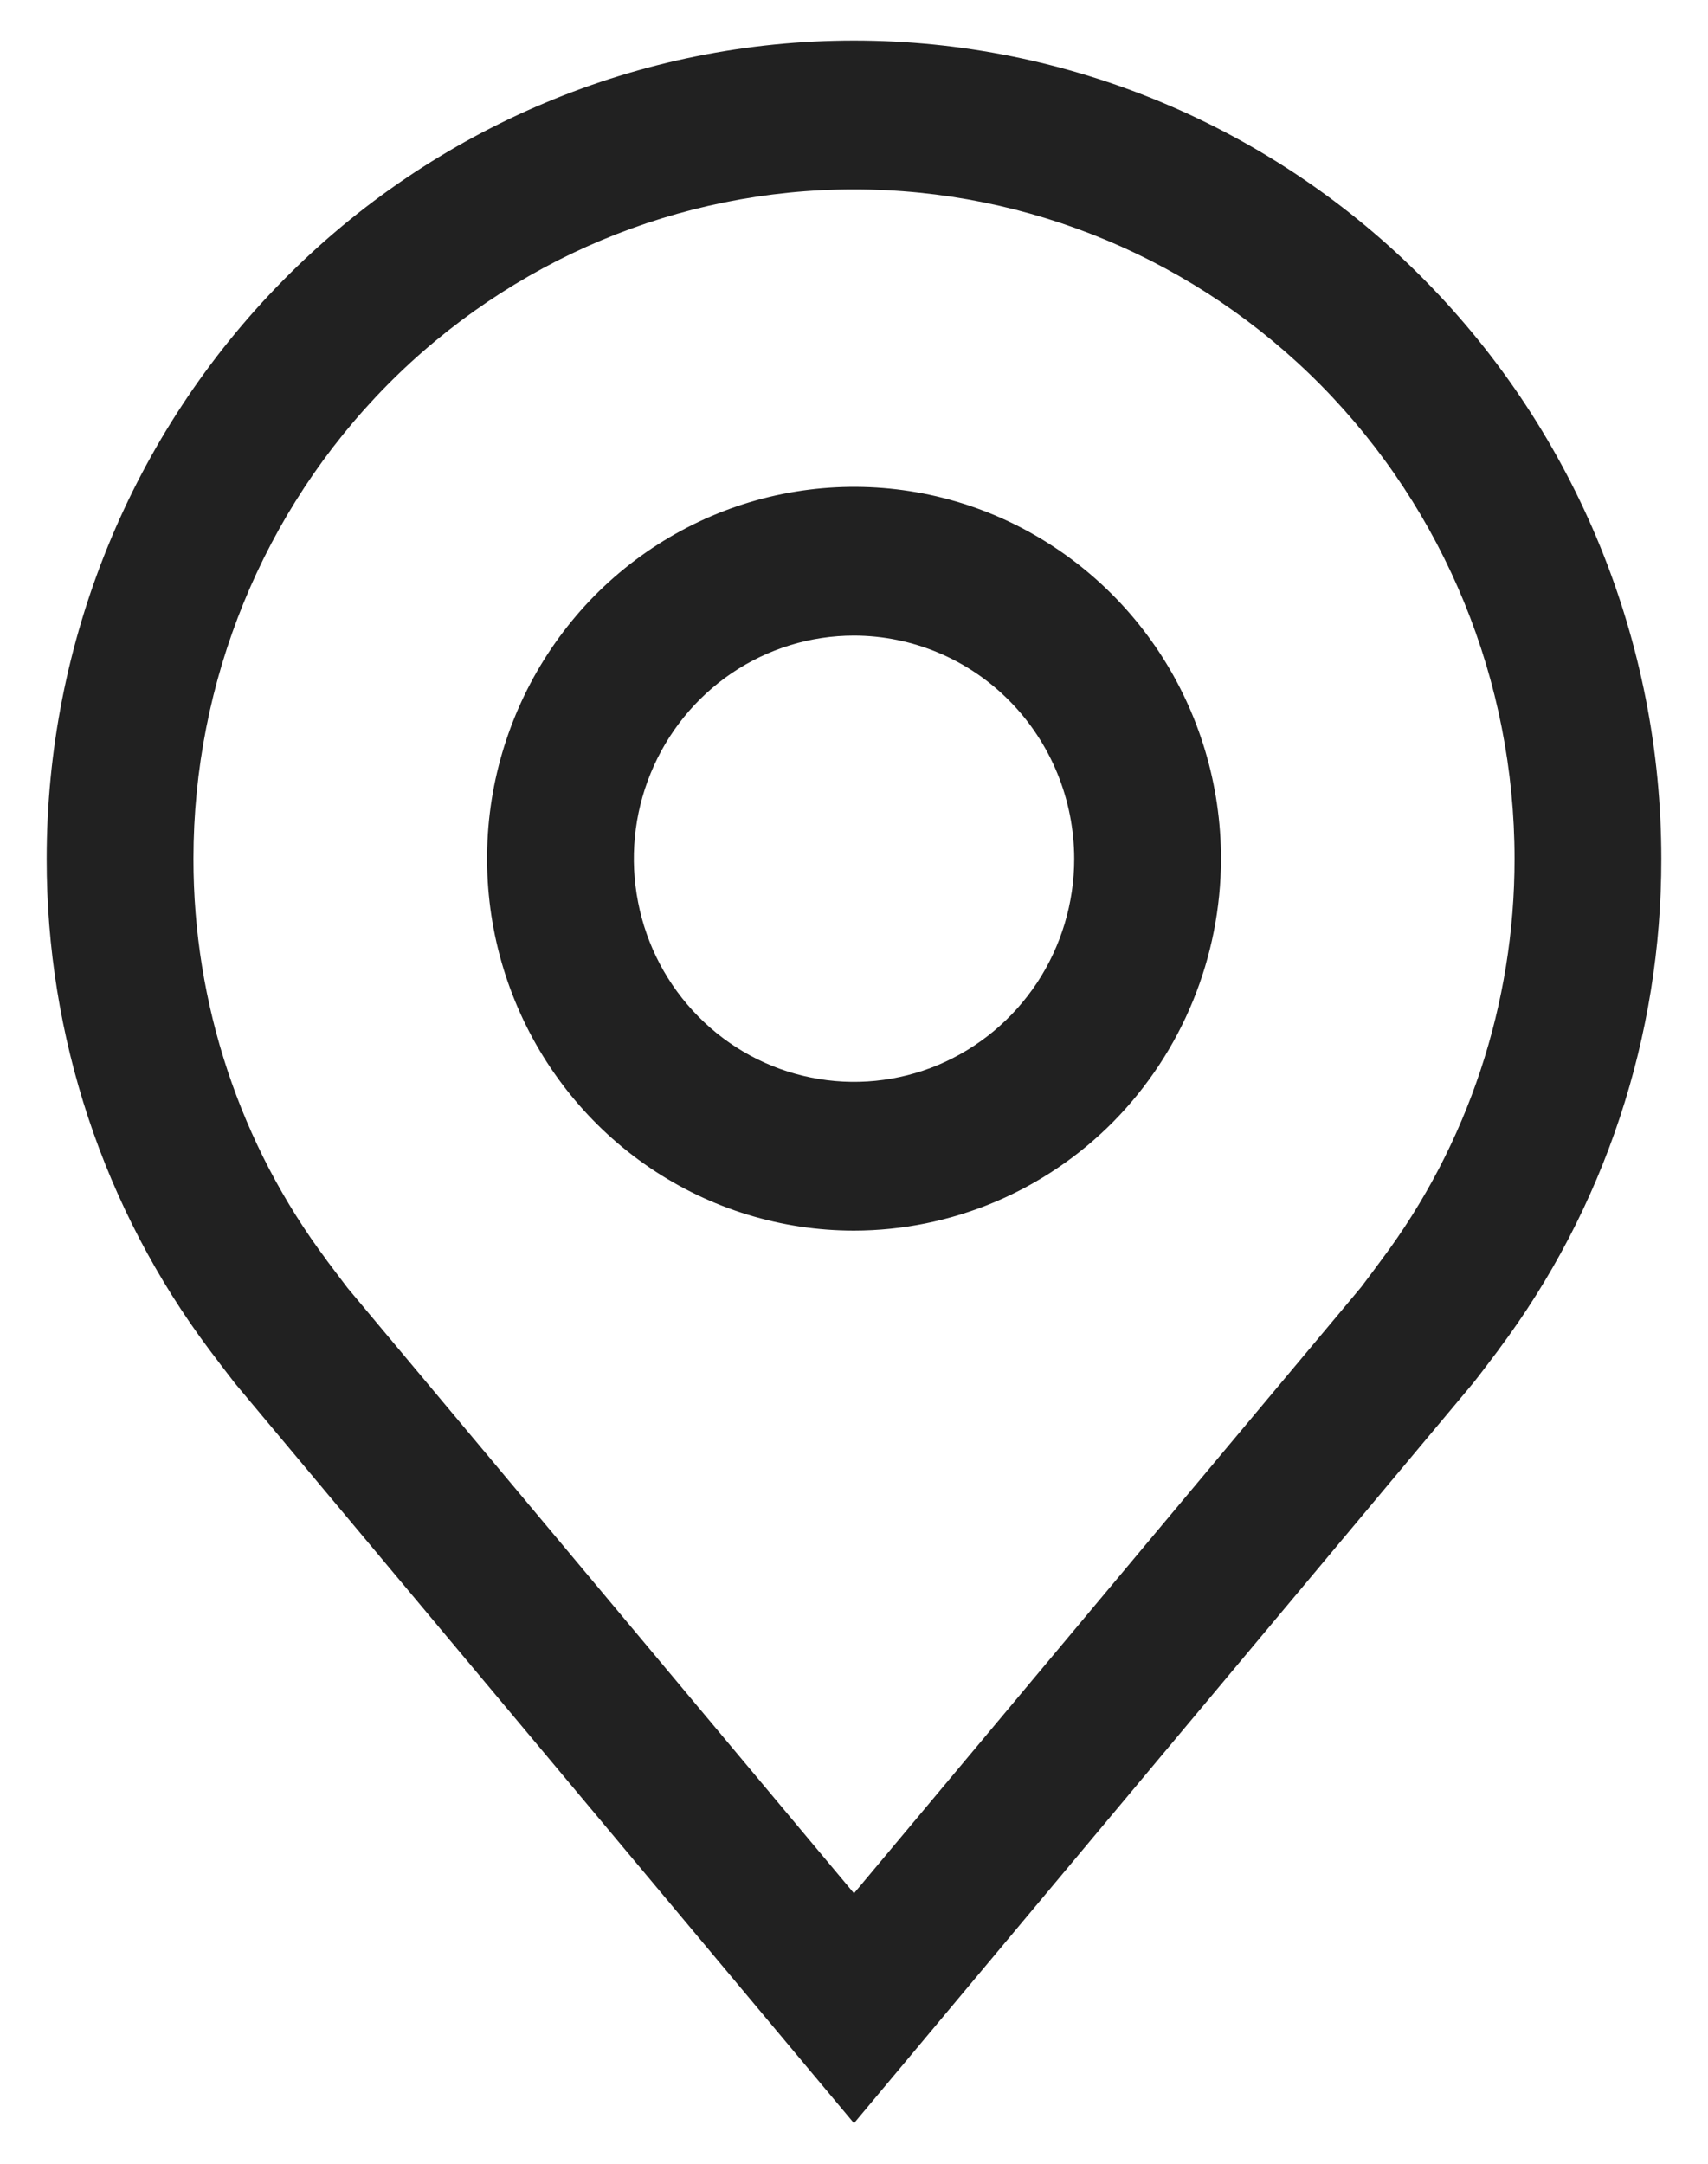 <svg width="15" height="19" viewBox="0 0 15 19" fill="none" xmlns="http://www.w3.org/2000/svg">
<path d="M7.5 10.806C6.863 10.806 6.24 10.615 5.71 10.256C5.18 9.897 4.767 9.387 4.523 8.79C4.279 8.194 4.215 7.537 4.339 6.903C4.464 6.27 4.771 5.688 5.221 5.231C5.672 4.775 6.246 4.464 6.871 4.338C7.496 4.212 8.144 4.276 8.733 4.523C9.322 4.771 9.825 5.189 10.18 5.726C10.534 6.263 10.723 6.895 10.723 7.541C10.722 8.406 10.382 9.236 9.778 9.849C9.173 10.461 8.354 10.805 7.5 10.806ZM7.5 5.581C7.118 5.581 6.744 5.696 6.426 5.911C6.108 6.127 5.86 6.433 5.714 6.791C5.567 7.149 5.529 7.543 5.604 7.923C5.678 8.303 5.862 8.652 6.133 8.926C6.403 9.2 6.748 9.387 7.123 9.462C7.498 9.538 7.887 9.499 8.24 9.351C8.593 9.202 8.895 8.951 9.108 8.629C9.32 8.307 9.434 7.928 9.434 7.541C9.433 7.021 9.229 6.523 8.867 6.156C8.504 5.788 8.013 5.582 7.5 5.581Z" fill="#212121"/>
<path d="M7.5 18.644L2.063 12.146C1.987 12.048 1.912 11.95 1.838 11.851C0.91 10.612 0.408 9.097 0.41 7.541C0.41 5.635 1.157 3.808 2.487 2.461C3.816 1.113 5.62 0.356 7.5 0.356C9.38 0.356 11.184 1.113 12.513 2.461C13.843 3.808 14.59 5.635 14.59 7.541C14.592 9.097 14.091 10.61 13.162 11.85L13.162 11.851C13.162 11.851 12.968 12.109 12.939 12.143L7.5 18.644ZM2.867 11.064C2.868 11.064 3.018 11.266 3.052 11.309L7.5 16.625L11.954 11.302C11.982 11.266 12.133 11.063 12.133 11.062C12.892 10.05 13.302 8.812 13.301 7.541C13.301 5.982 12.69 4.487 11.602 3.384C10.514 2.282 9.038 1.663 7.5 1.663C5.962 1.663 4.486 2.282 3.398 3.384C2.31 4.487 1.699 5.982 1.699 7.541C1.698 8.813 2.108 10.051 2.868 11.064H2.867Z" fill="#212121"/>
</svg>
